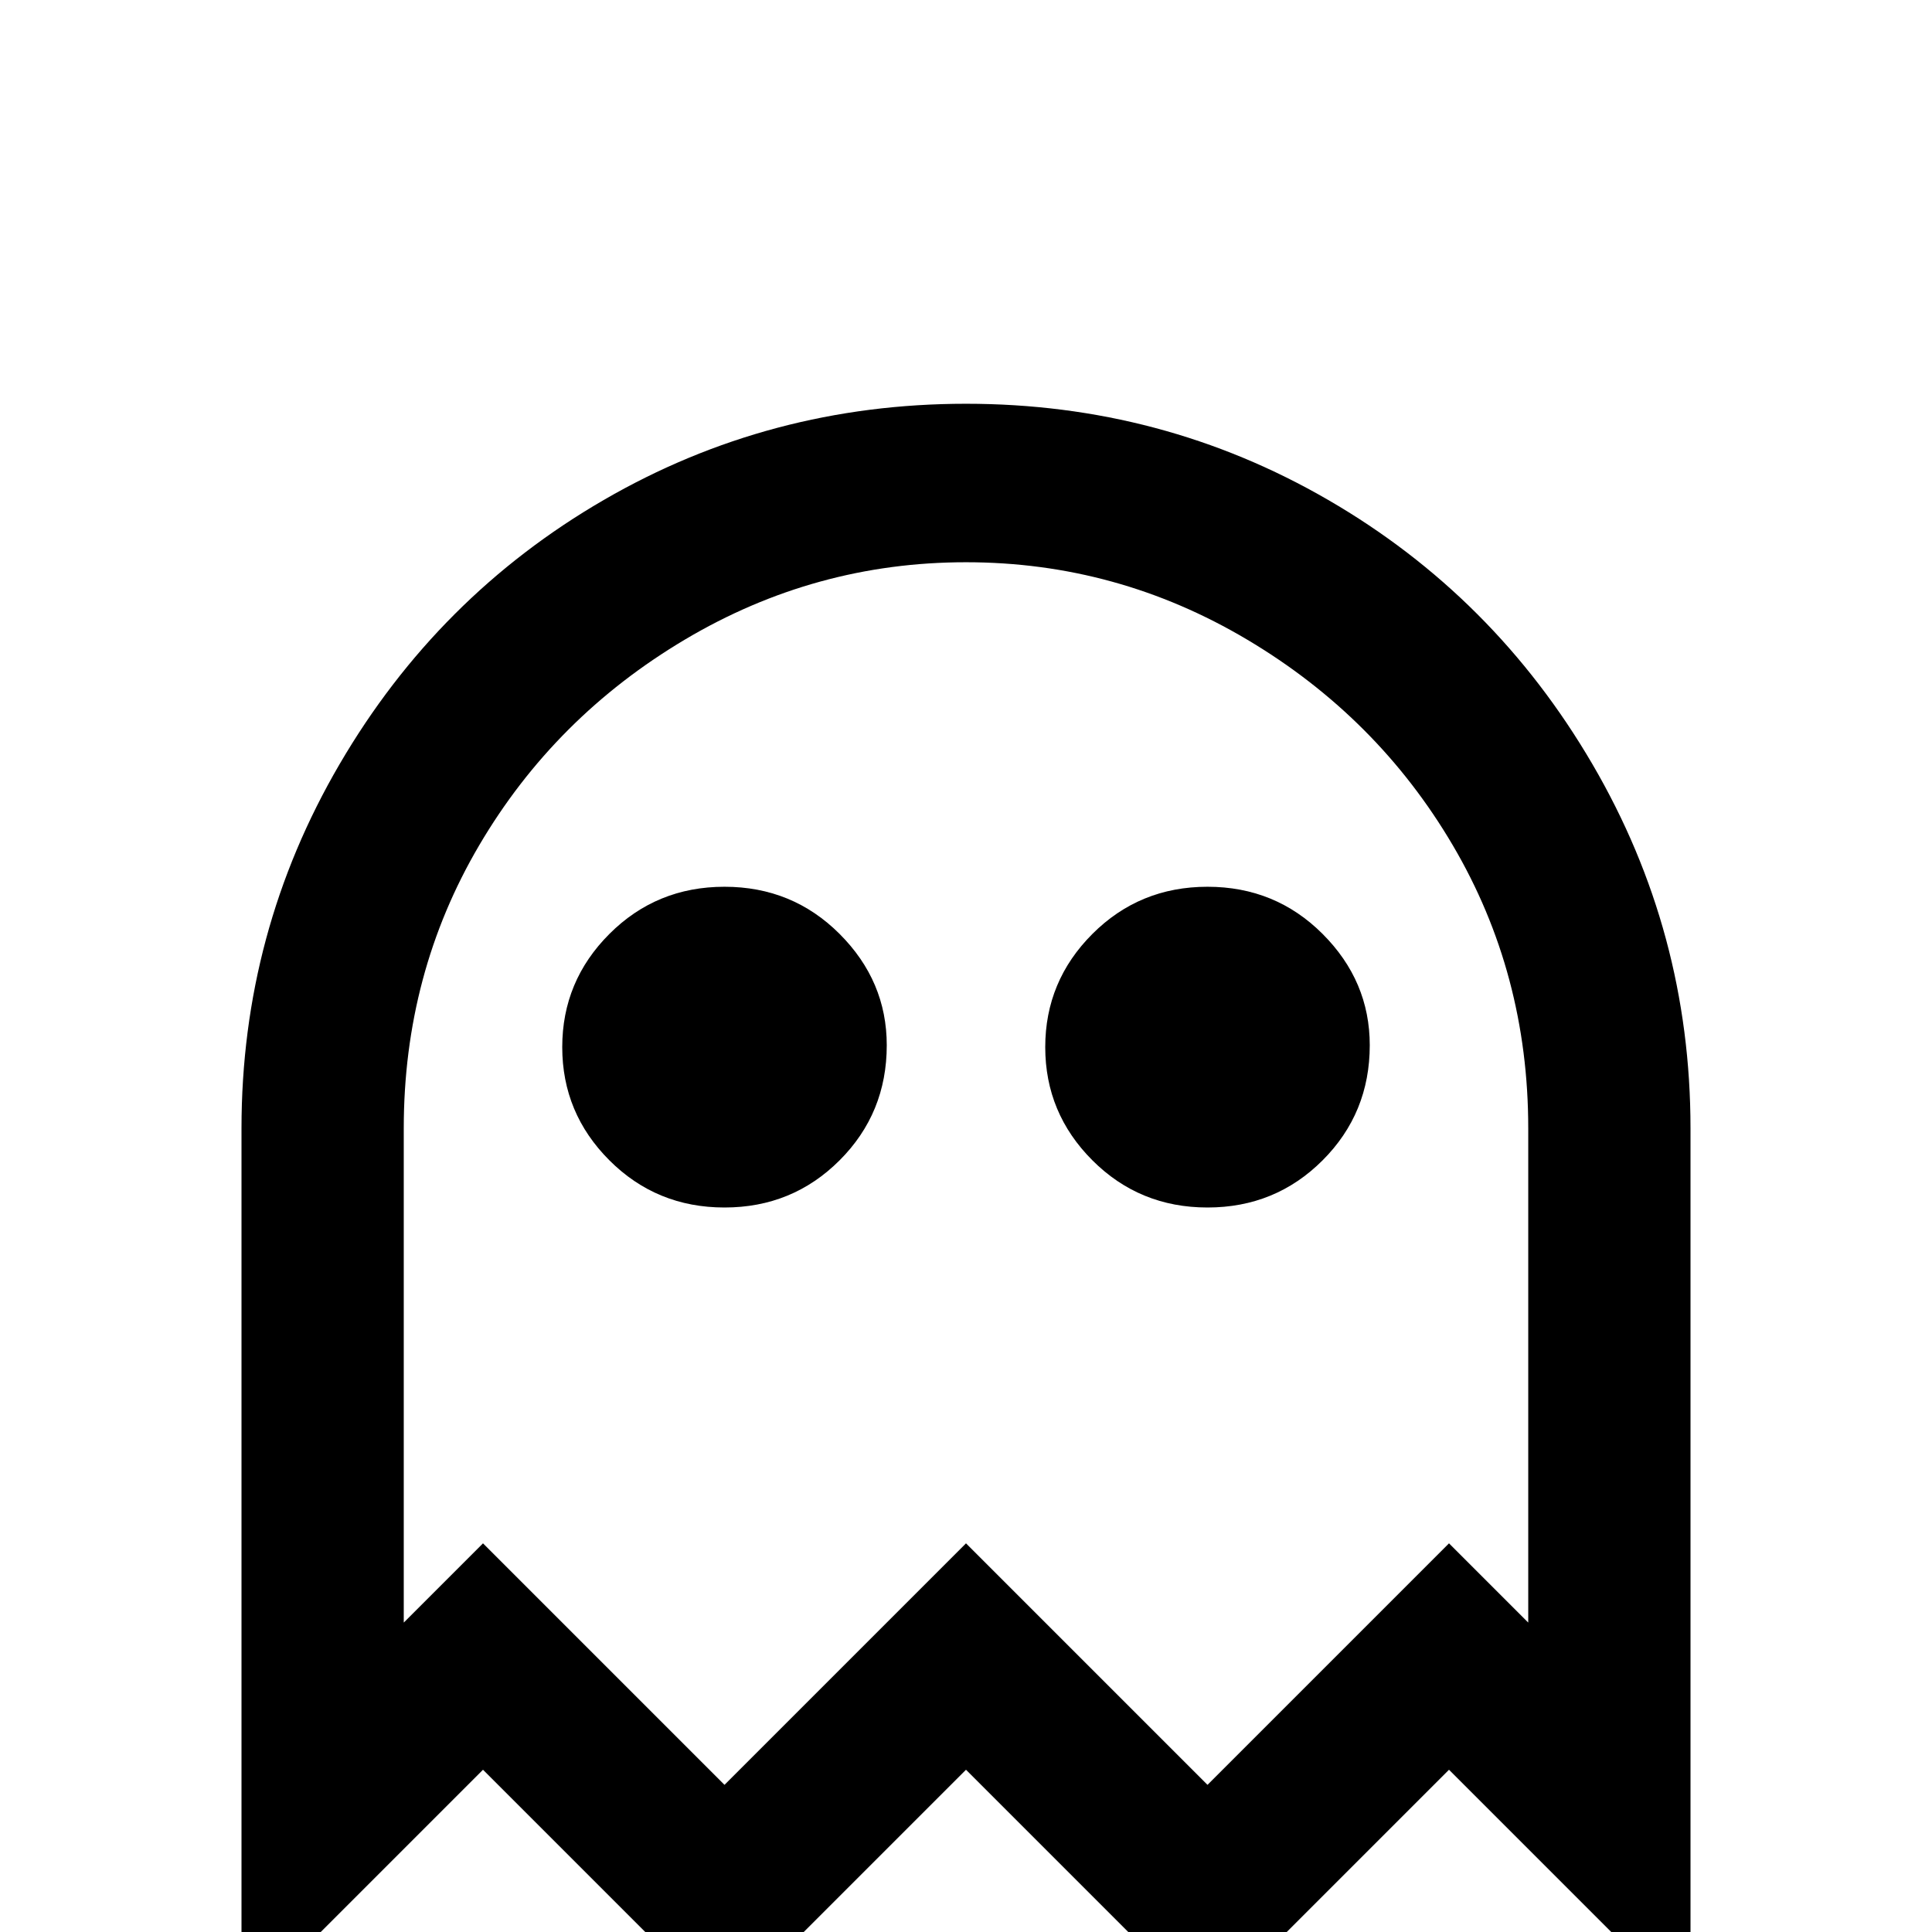 <svg xmlns="http://www.w3.org/2000/svg" viewBox="0 -512 512 512">
	<path fill="#000000" d="M256 -405Q204 -405 160 -379.5Q116 -354 90 -309.5Q64 -265 64 -213V21L128 -43L192 21L256 -43L320 21L384 -43L448 21V-213Q448 -265 422 -309.5Q396 -354 352 -379.5Q308 -405 256 -405ZM405 -82L384 -103L320 -39L256 -103L192 -39L128 -103L107 -82V-213Q107 -254 127 -288Q147 -322 181.5 -342.5Q216 -363 256 -363Q296 -363 330.5 -342.5Q365 -322 385 -288Q405 -254 405 -213ZM235 -235Q235 -217 222.5 -204.5Q210 -192 192 -192Q174 -192 161.5 -204.5Q149 -217 149 -234.5Q149 -252 161.5 -264.5Q174 -277 192 -277Q210 -277 222.5 -264.5Q235 -252 235 -235ZM363 -235Q363 -217 350.5 -204.5Q338 -192 320 -192Q302 -192 289.5 -204.5Q277 -217 277 -234.5Q277 -252 289.5 -264.5Q302 -277 320 -277Q338 -277 350.5 -264.5Q363 -252 363 -235Z"/>
</svg>